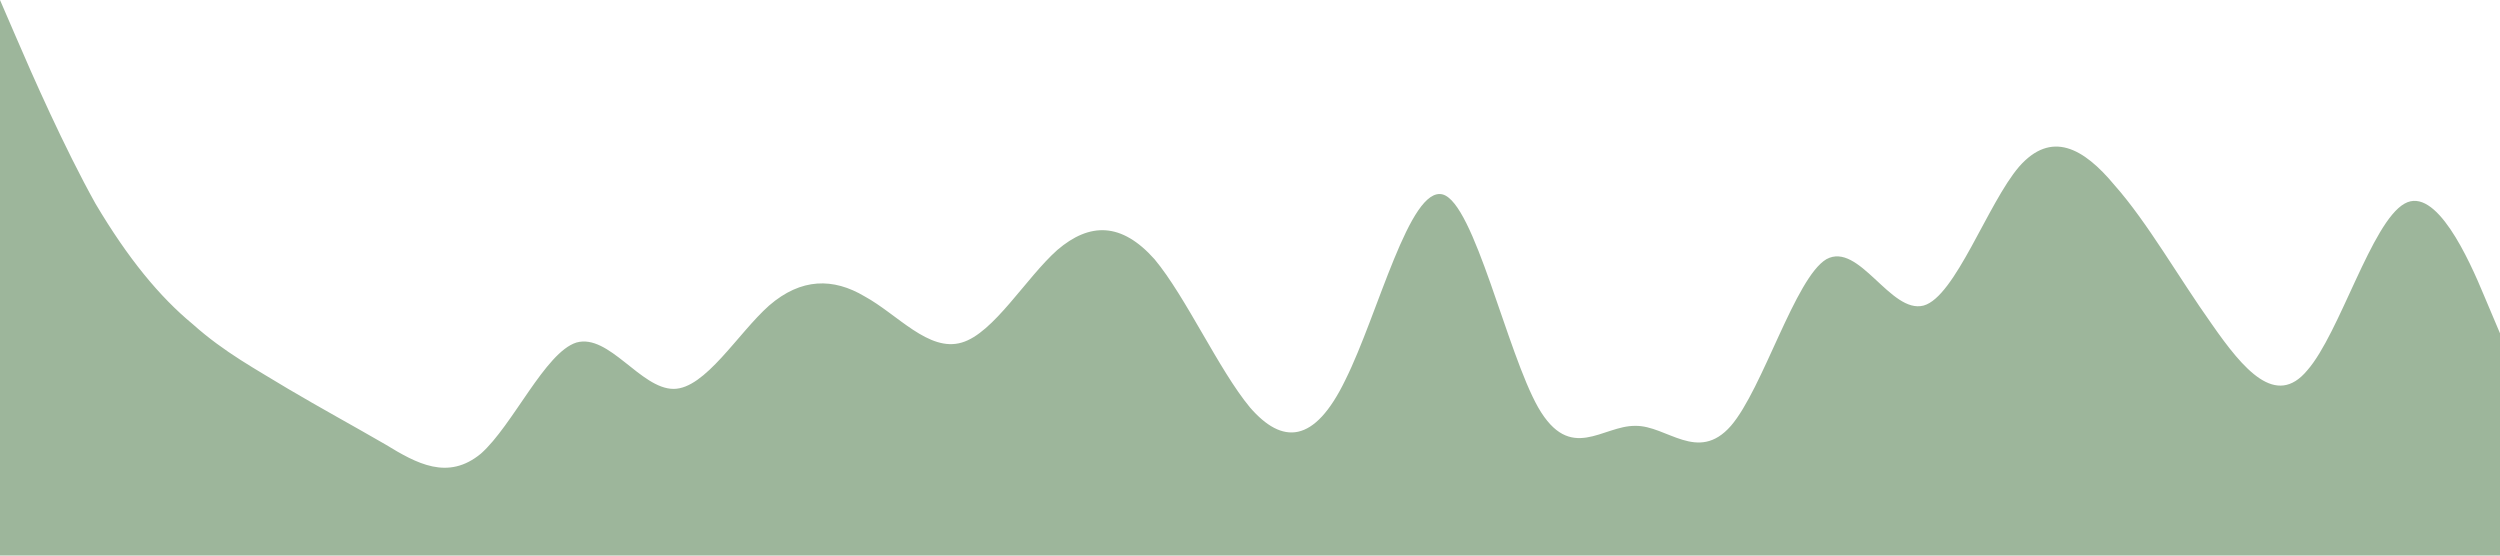 <?xml version="1.0" standalone="no"?><svg xmlns="http://www.w3.org/2000/svg" viewBox="0 0 1440 320"><path fill="#9DB69B" fill-opacity="1" d="M0,0L9.2,21.3C18.5,43,37,85,55,117.3C73.8,149,92,171,111,186.7C129.2,203,148,213,166,224C184.6,235,203,245,222,256C240,267,258,277,277,261.3C295.4,245,314,203,332,197.3C350.8,192,369,224,388,224C406.2,224,425,192,443,176C461.5,160,480,160,498,170.7C516.9,181,535,203,554,197.3C572.3,192,591,160,609,144C627.7,128,646,128,665,149.3C683.1,171,702,213,720,234.7C738.5,256,757,256,775,218.7C793.8,181,812,107,831,112C849.2,117,868,203,886,234.7C904.6,267,923,245,942,245.3C960,245,978,267,997,245.3C1015.4,224,1034,160,1052,149.3C1070.8,139,1089,181,1108,176C1126.2,171,1145,117,1163,96C1181.5,75,1200,85,1218,106.7C1236.9,128,1255,160,1274,186.7C1292.3,213,1311,235,1329,213.3C1347.7,192,1366,128,1385,117.3C1403.1,107,1422,149,1431,170.7L1440,192L1440,320L1430.8,320C1421.5,320,1403,320,1385,320C1366.2,320,1348,320,1329,320C1310.8,320,1292,320,1274,320C1255.4,320,1237,320,1218,320C1200,320,1182,320,1163,320C1144.6,320,1126,320,1108,320C1089.2,320,1071,320,1052,320C1033.8,320,1015,320,997,320C978.5,320,960,320,942,320C923.1,320,905,320,886,320C867.7,320,849,320,831,320C812.3,320,794,320,775,320C756.9,320,738,320,720,320C701.5,320,683,320,665,320C646.2,320,628,320,609,320C590.8,320,572,320,554,320C535.4,320,517,320,498,320C480,320,462,320,443,320C424.6,320,406,320,388,320C369.2,320,351,320,332,320C313.8,320,295,320,277,320C258.5,320,240,320,222,320C203.1,320,185,320,166,320C147.7,320,129,320,111,320C92.3,320,74,320,55,320C36.9,320,18,320,9,320L0,320Z"></path></svg>